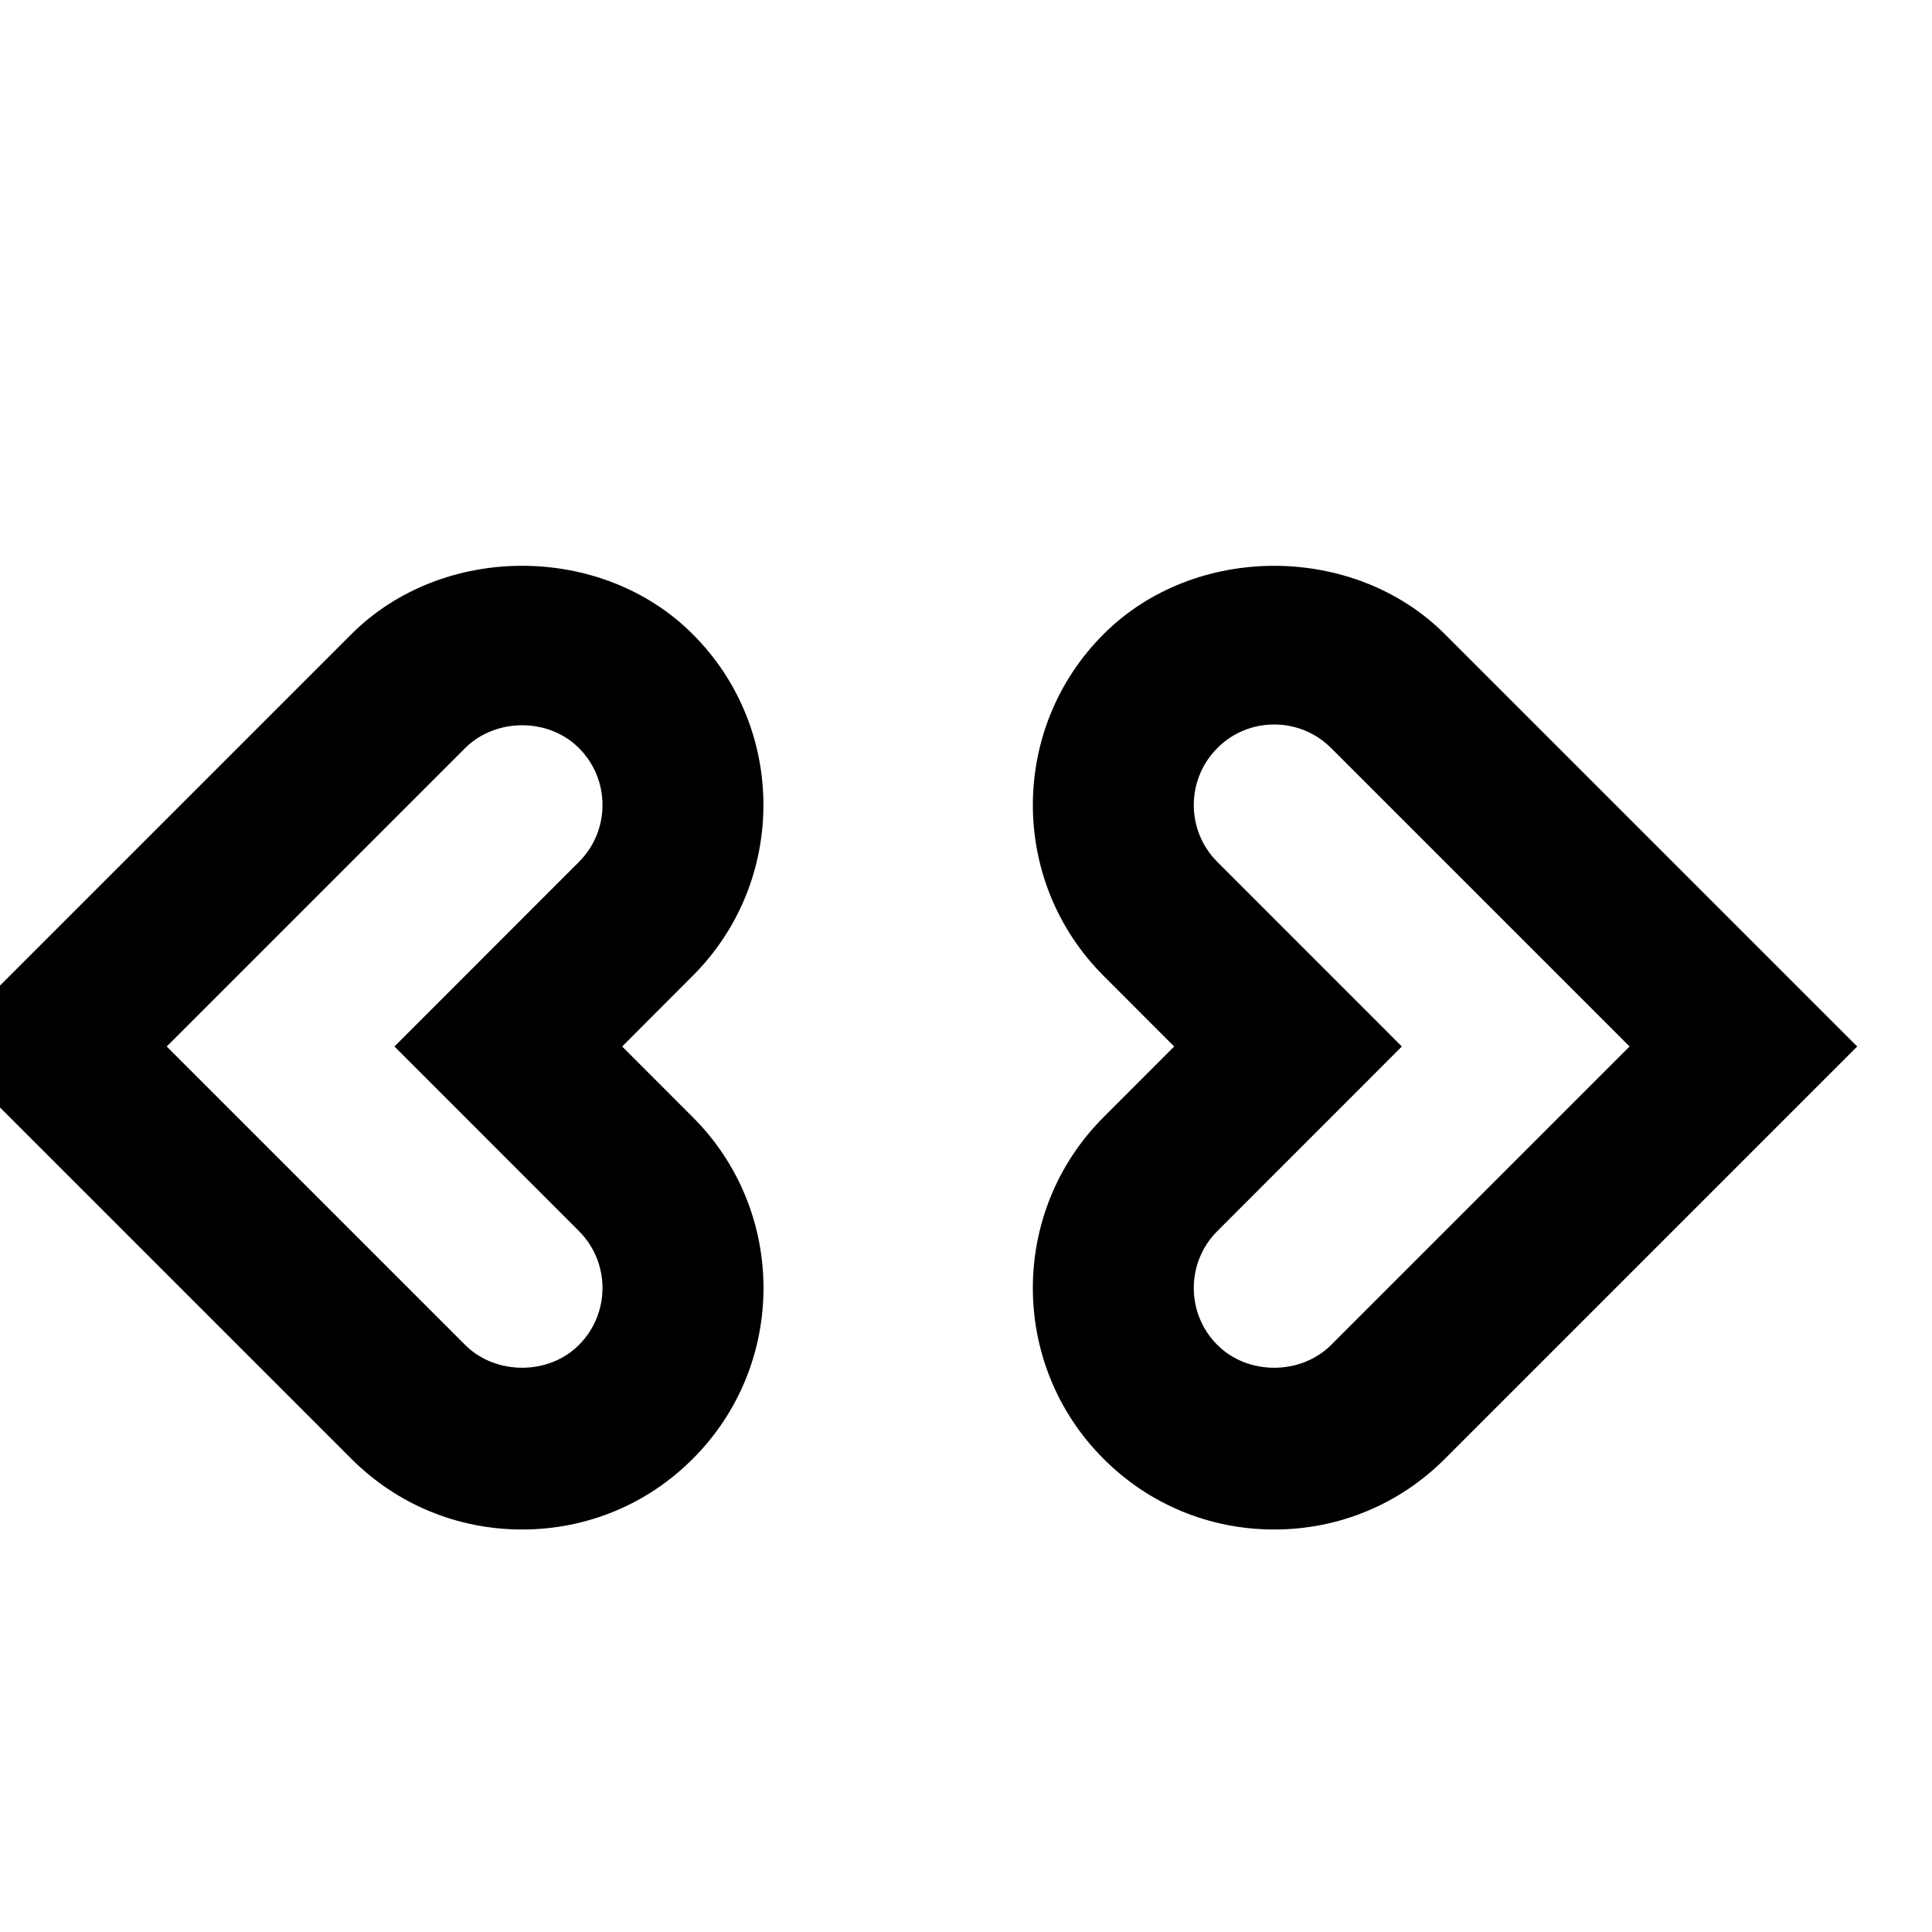 <?xml version="1.0" encoding="iso-8859-1"?>
<!-- Generator: Adobe Illustrator 16.2.1, SVG Export Plug-In . SVG Version: 6.00 Build 0)  -->
<!DOCTYPE svg PUBLIC "-//W3C//DTD SVG 1.1//EN" "http://www.w3.org/Graphics/SVG/1.1/DTD/svg11.dtd">
<svg version="1.1" id="Layer_1" xmlns="http://www.w3.org/2000/svg" xmlns:xlink="http://www.w3.org/1999/xlink" x="0px" y="0px"
	 width="24px" height="24px" viewBox="0 0 24 24" style="enable-background:new 0 0 24 24;" xml:space="preserve">
<g>
	<g>
		<path d="M6.485,19c-0.801,0-1.555-0.312-2.121-0.879L-0.757,13l5.121-5.121C5.497,6.745,7.477,6.745,8.607,7.88
			c1.169,1.168,1.169,3.072-0.001,4.241L7.729,13l0.878,0.879c1.17,1.169,1.17,3.073,0,4.242C8.042,18.688,7.288,19,6.485,19z
			 M2.071,13l3.707,3.707c0.379,0.379,1.039,0.377,1.413,0.001c0.391-0.391,0.391-1.025,0.001-1.415L4.9,13l2.292-2.293
			c0.39-0.39,0.39-1.024,0-1.414c-0.378-0.379-1.035-0.377-1.414,0L2.071,13z"/>
	</g>
</g>
<g>
	<g>
		<path d="M15.829,19c-0.803,0-1.557-0.312-2.122-0.88c-1.169-1.168-1.169-3.072,0.001-4.241L14.586,13l-0.878-0.879
			c-1.17-1.169-1.17-3.073,0-4.242c1.129-1.133,3.109-1.134,4.242,0L23.071,13l-5.121,5.121C17.384,18.688,16.63,19,15.829,19z
			 M15.828,9c-0.267,0-0.518,0.104-0.705,0.292c-0.391,0.391-0.391,1.025-0.001,1.415L17.414,13l-2.292,2.293
			c-0.39,0.39-0.39,1.024,0,1.414c0.377,0.378,1.034,0.379,1.414,0L20.243,13l-3.707-3.707C16.347,9.104,16.096,9,15.828,9z"/>
	</g>
</g>
</svg>
